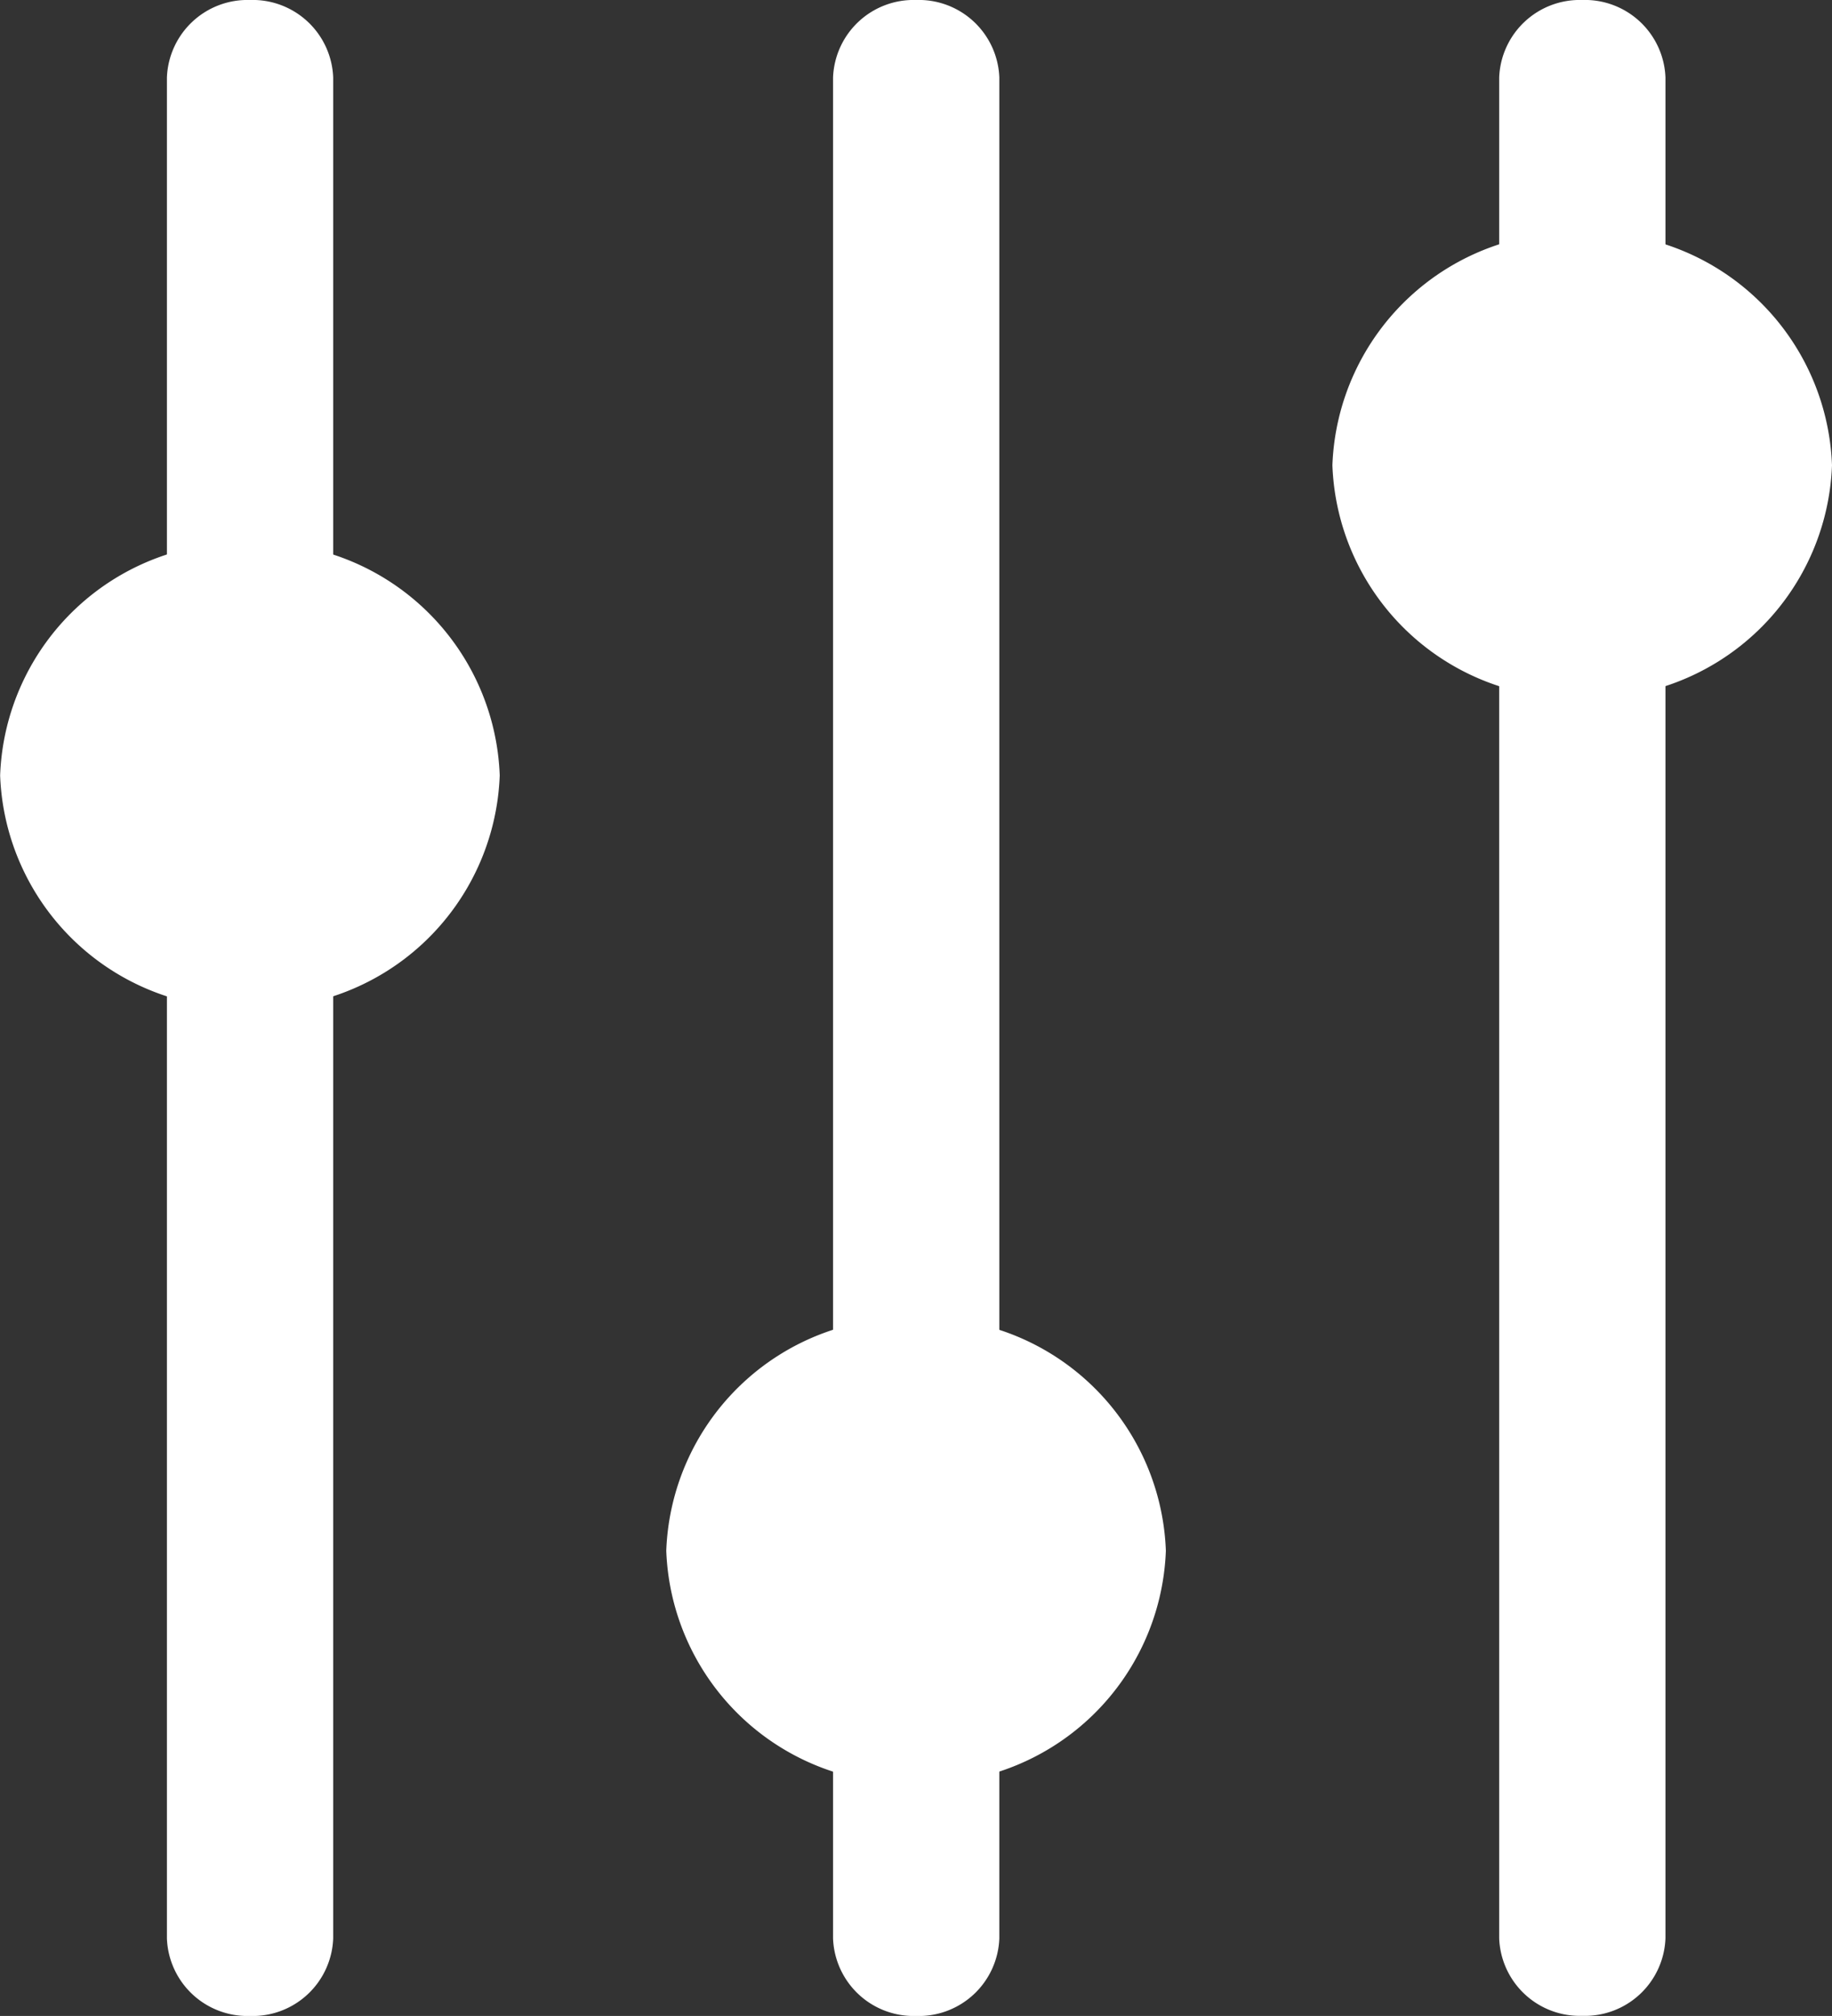 <svg xmlns="http://www.w3.org/2000/svg" width="14.323" height="15.755" viewBox="0 0 14.323 15.755">
  <rect x="0" y="0" width="14.323" height="15.755" fill="#333333" stroke="none"/>
  <g id="Icon" transform="translate(14.323) rotate(90)">
    <path id="Path" d="M10.907,1.3H.606A.63.63,0,0,1,0,.651.63.63,0,0,1,.606,0h10.3a.63.63,0,0,1,.606.651A.63.63,0,0,1,10.907,1.3Z" transform="translate(4.242 1.302)" fill="#fff"/>
    <path id="Path-2" data-name="Path" d="M2.424,1.3H.606A.63.63,0,0,1,0,.651.63.63,0,0,1,.606,0H2.424A.63.63,0,0,1,3.03.651.63.63,0,0,1,2.424,1.3Z" transform="translate(0 1.302)" fill="#fff"/>
    <path id="Path-3" data-name="Path" d="M10.907,1.3H.606A.63.63,0,0,1,0,.651.63.63,0,0,1,.606,0h10.3a.63.63,0,0,1,.606.651A.63.63,0,0,1,10.907,1.3Z" transform="translate(0 6.51)" fill="#fff"/>
    <path id="Path-4" data-name="Path" d="M4.848,1.3H.606A.63.63,0,0,1,0,.651.63.63,0,0,1,.606,0H4.848a.63.63,0,0,1,.606.651A.63.63,0,0,1,4.848,1.3Z" transform="translate(0 11.718)" fill="#fff"/>
    <path id="Shape" d="M0,1.953A1.889,1.889,0,0,1,1.818,0,1.889,1.889,0,0,1,3.636,1.953,1.889,1.889,0,0,1,1.818,3.906,1.889,1.889,0,0,1,0,1.953Z" transform="translate(1.818)" fill="#fff"/>
    <path id="Shape-2" data-name="Shape" d="M0,1.953A1.889,1.889,0,0,1,1.818,0,1.889,1.889,0,0,1,3.636,1.953,1.889,1.889,0,0,1,1.818,3.906,1.889,1.889,0,0,1,0,1.953Z" transform="translate(10.301 5.208)" fill="#fff"/>
    <path id="Shape-3" data-name="Shape" d="M0,1.953A1.889,1.889,0,0,1,1.818,0,1.889,1.889,0,0,1,3.636,1.953,1.889,1.889,0,0,1,1.818,3.906,1.889,1.889,0,0,1,0,1.953Z" transform="translate(4.242 10.416)" fill="#fff"/>
    <path id="Path-5" data-name="Path" d="M2.424,1.3H.606A.63.63,0,0,1,0,.651.63.63,0,0,1,.606,0H2.424A.63.63,0,0,1,3.03.651.63.63,0,0,1,2.424,1.3Z" transform="translate(12.725 6.51)" fill="#fff"/>
    <path id="Path-6" data-name="Path" d="M8.483,1.3H.606A.63.63,0,0,1,0,.651.63.63,0,0,1,.606,0H8.483a.63.63,0,0,1,.606.651A.63.63,0,0,1,8.483,1.3Z" transform="translate(6.666 11.718)" fill="#fff"/>
  </g>
</svg>
